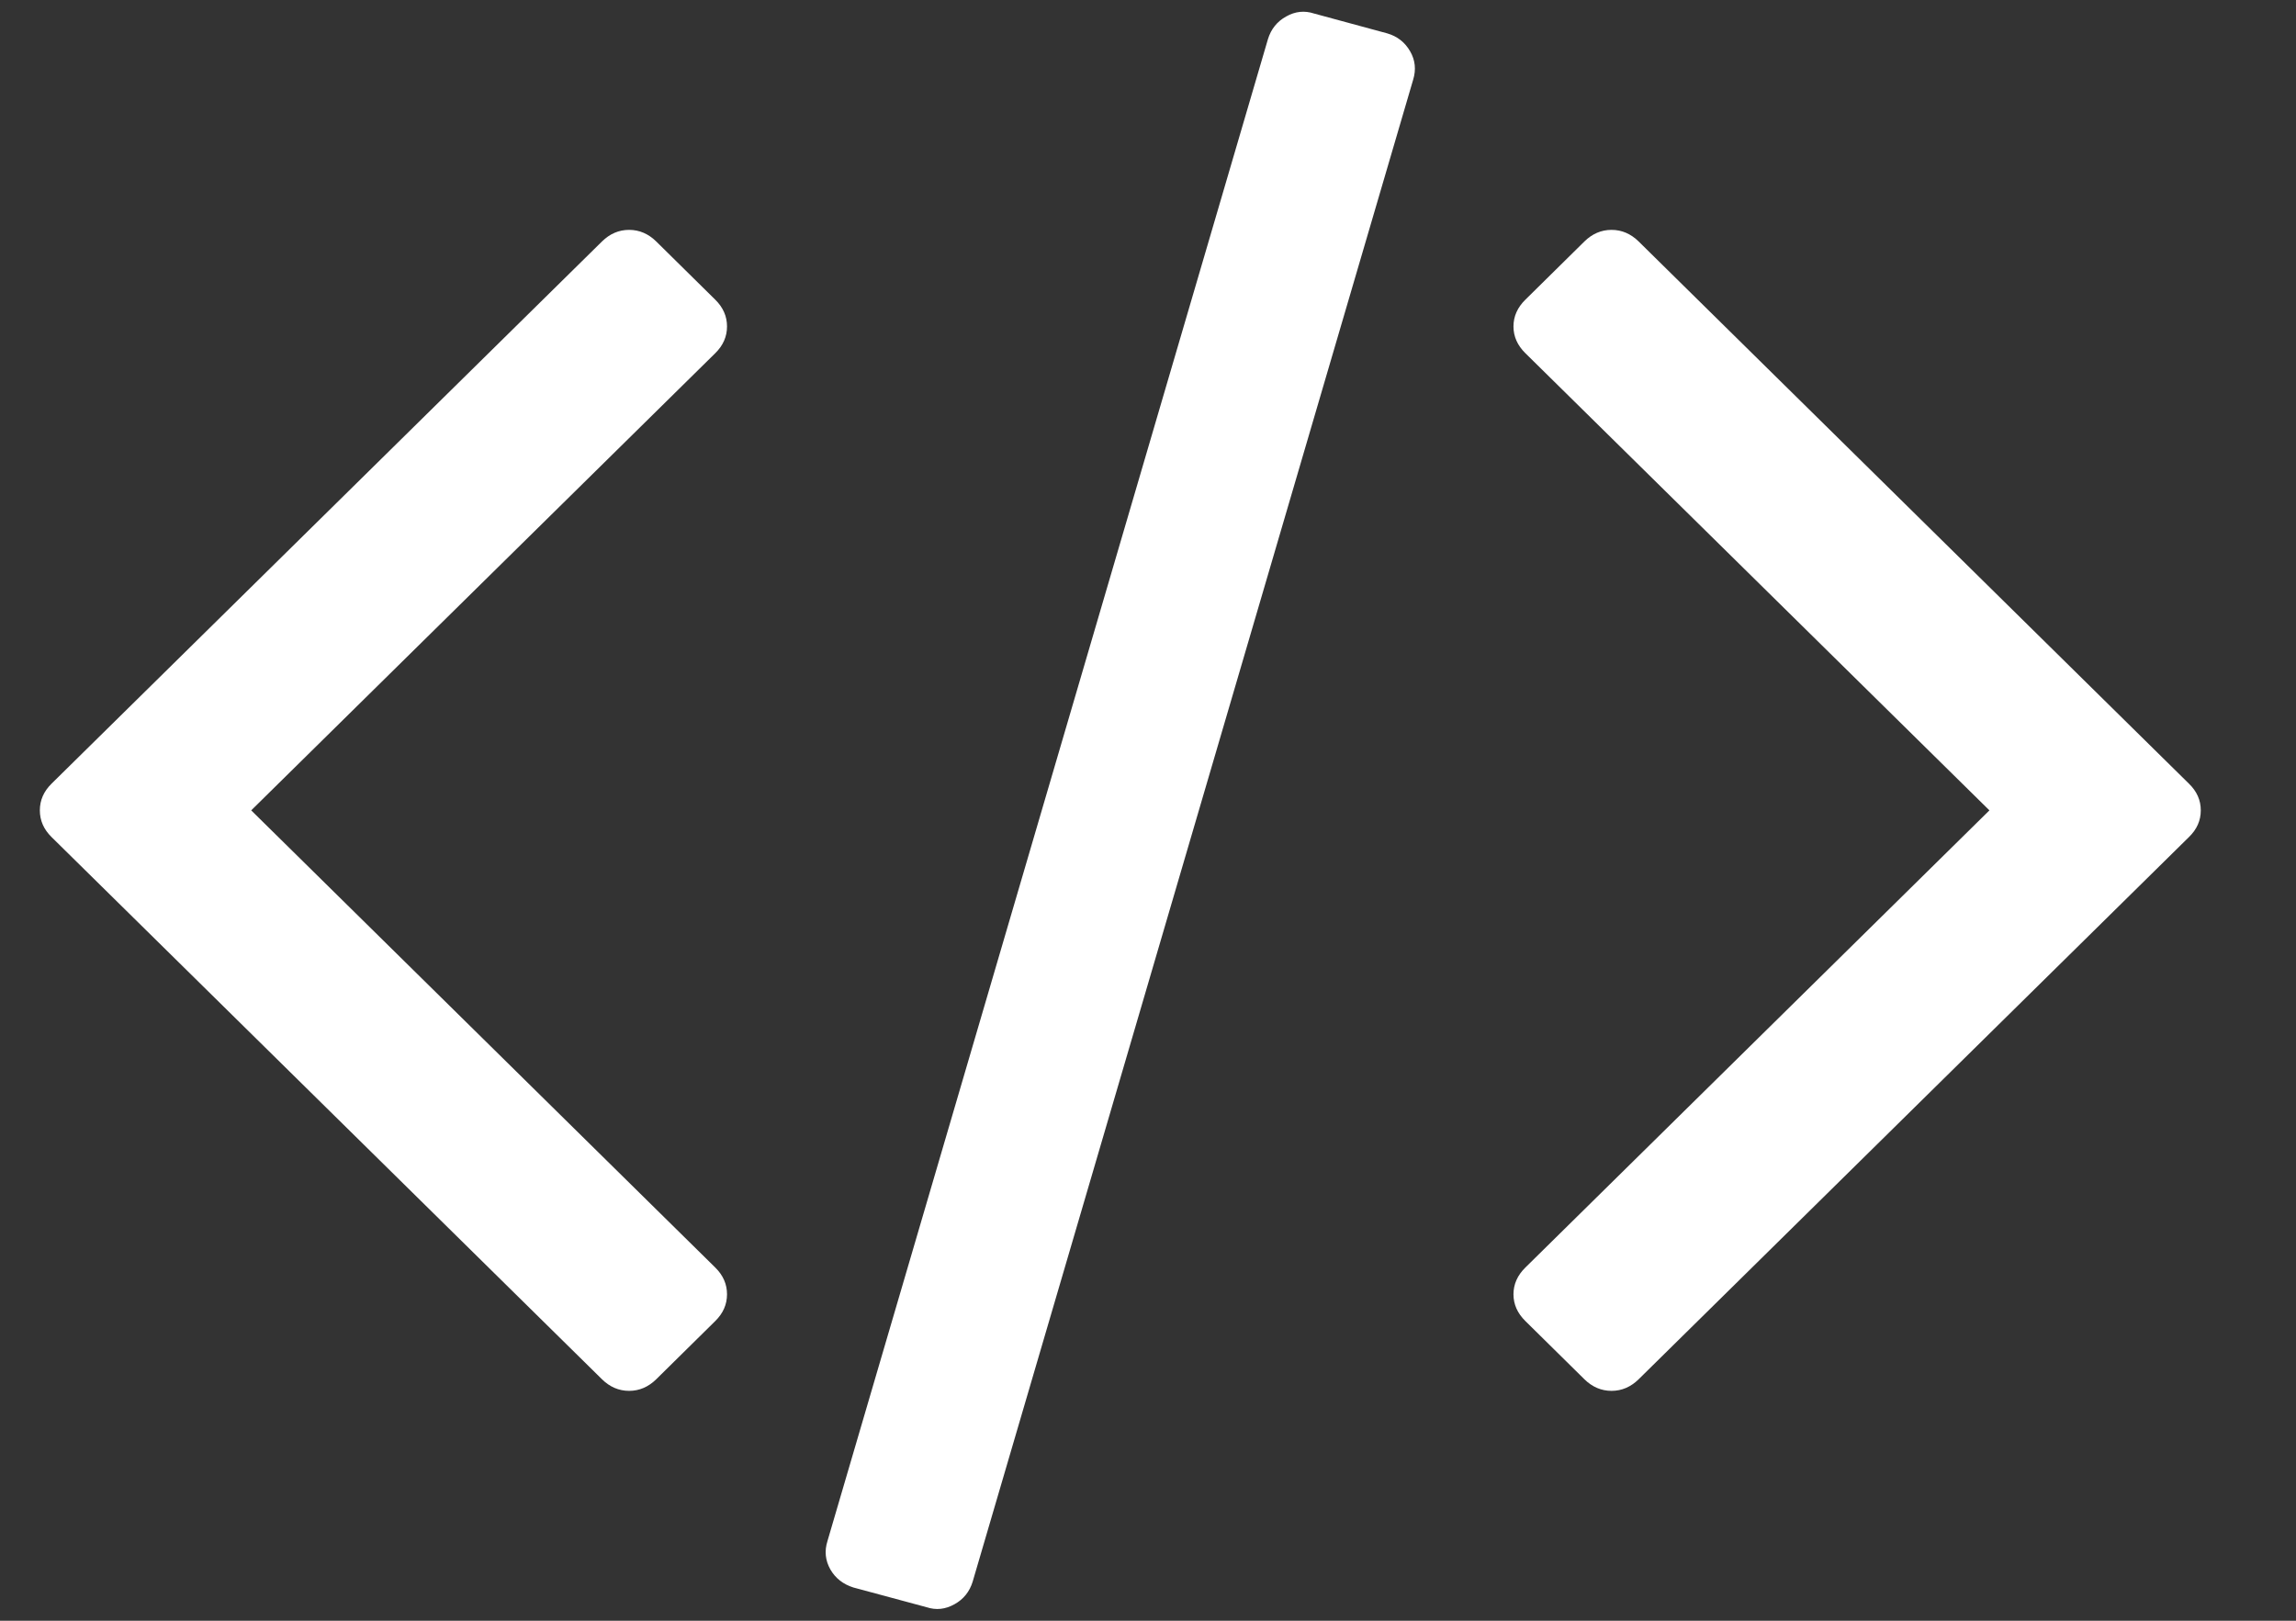 <svg width="17" height="12" viewBox="0 0 17 12" fill="none" xmlns="http://www.w3.org/2000/svg">
<rect x="0" y="0" width="17" height="12" fill="#333333" stroke="none"/>
<path d="M5.296 9.781L4.859 10.212C4.801 10.269 4.734 10.298 4.658 10.298C4.582 10.298 4.515 10.269 4.457 10.212L0.382 6.198C0.324 6.141 0.295 6.075 0.295 6C0.295 5.925 0.324 5.859 0.382 5.802L4.457 1.788C4.515 1.731 4.582 1.702 4.658 1.702C4.734 1.702 4.801 1.731 4.859 1.788L5.296 2.219C5.354 2.276 5.383 2.342 5.383 2.417C5.383 2.492 5.354 2.558 5.296 2.615L1.86 6L5.296 9.385C5.354 9.442 5.383 9.508 5.383 9.583C5.383 9.658 5.354 9.724 5.296 9.781ZM10.463 0.591L7.202 11.71C7.179 11.785 7.134 11.841 7.067 11.878C6.999 11.916 6.931 11.923 6.861 11.9L6.319 11.754C6.243 11.73 6.186 11.686 6.148 11.62C6.111 11.554 6.103 11.484 6.127 11.409L9.388 0.29C9.411 0.215 9.456 0.159 9.523 0.122C9.59 0.084 9.659 0.077 9.729 0.1L10.271 0.247C10.347 0.269 10.403 0.314 10.441 0.38C10.479 0.446 10.486 0.516 10.463 0.591ZM16.207 6.198L12.133 10.212C12.075 10.269 12.008 10.298 11.932 10.298C11.856 10.298 11.789 10.269 11.731 10.212L11.294 9.781C11.236 9.724 11.206 9.658 11.206 9.583C11.206 9.508 11.236 9.442 11.294 9.385L14.73 6L11.294 2.615C11.236 2.558 11.206 2.492 11.206 2.417C11.206 2.342 11.236 2.276 11.294 2.219L11.731 1.788C11.789 1.731 11.856 1.702 11.932 1.702C12.008 1.702 12.075 1.731 12.133 1.788L16.207 5.802C16.266 5.859 16.295 5.925 16.295 6C16.295 6.075 16.266 6.141 16.207 6.198Z" fill="white"/>
</svg>
